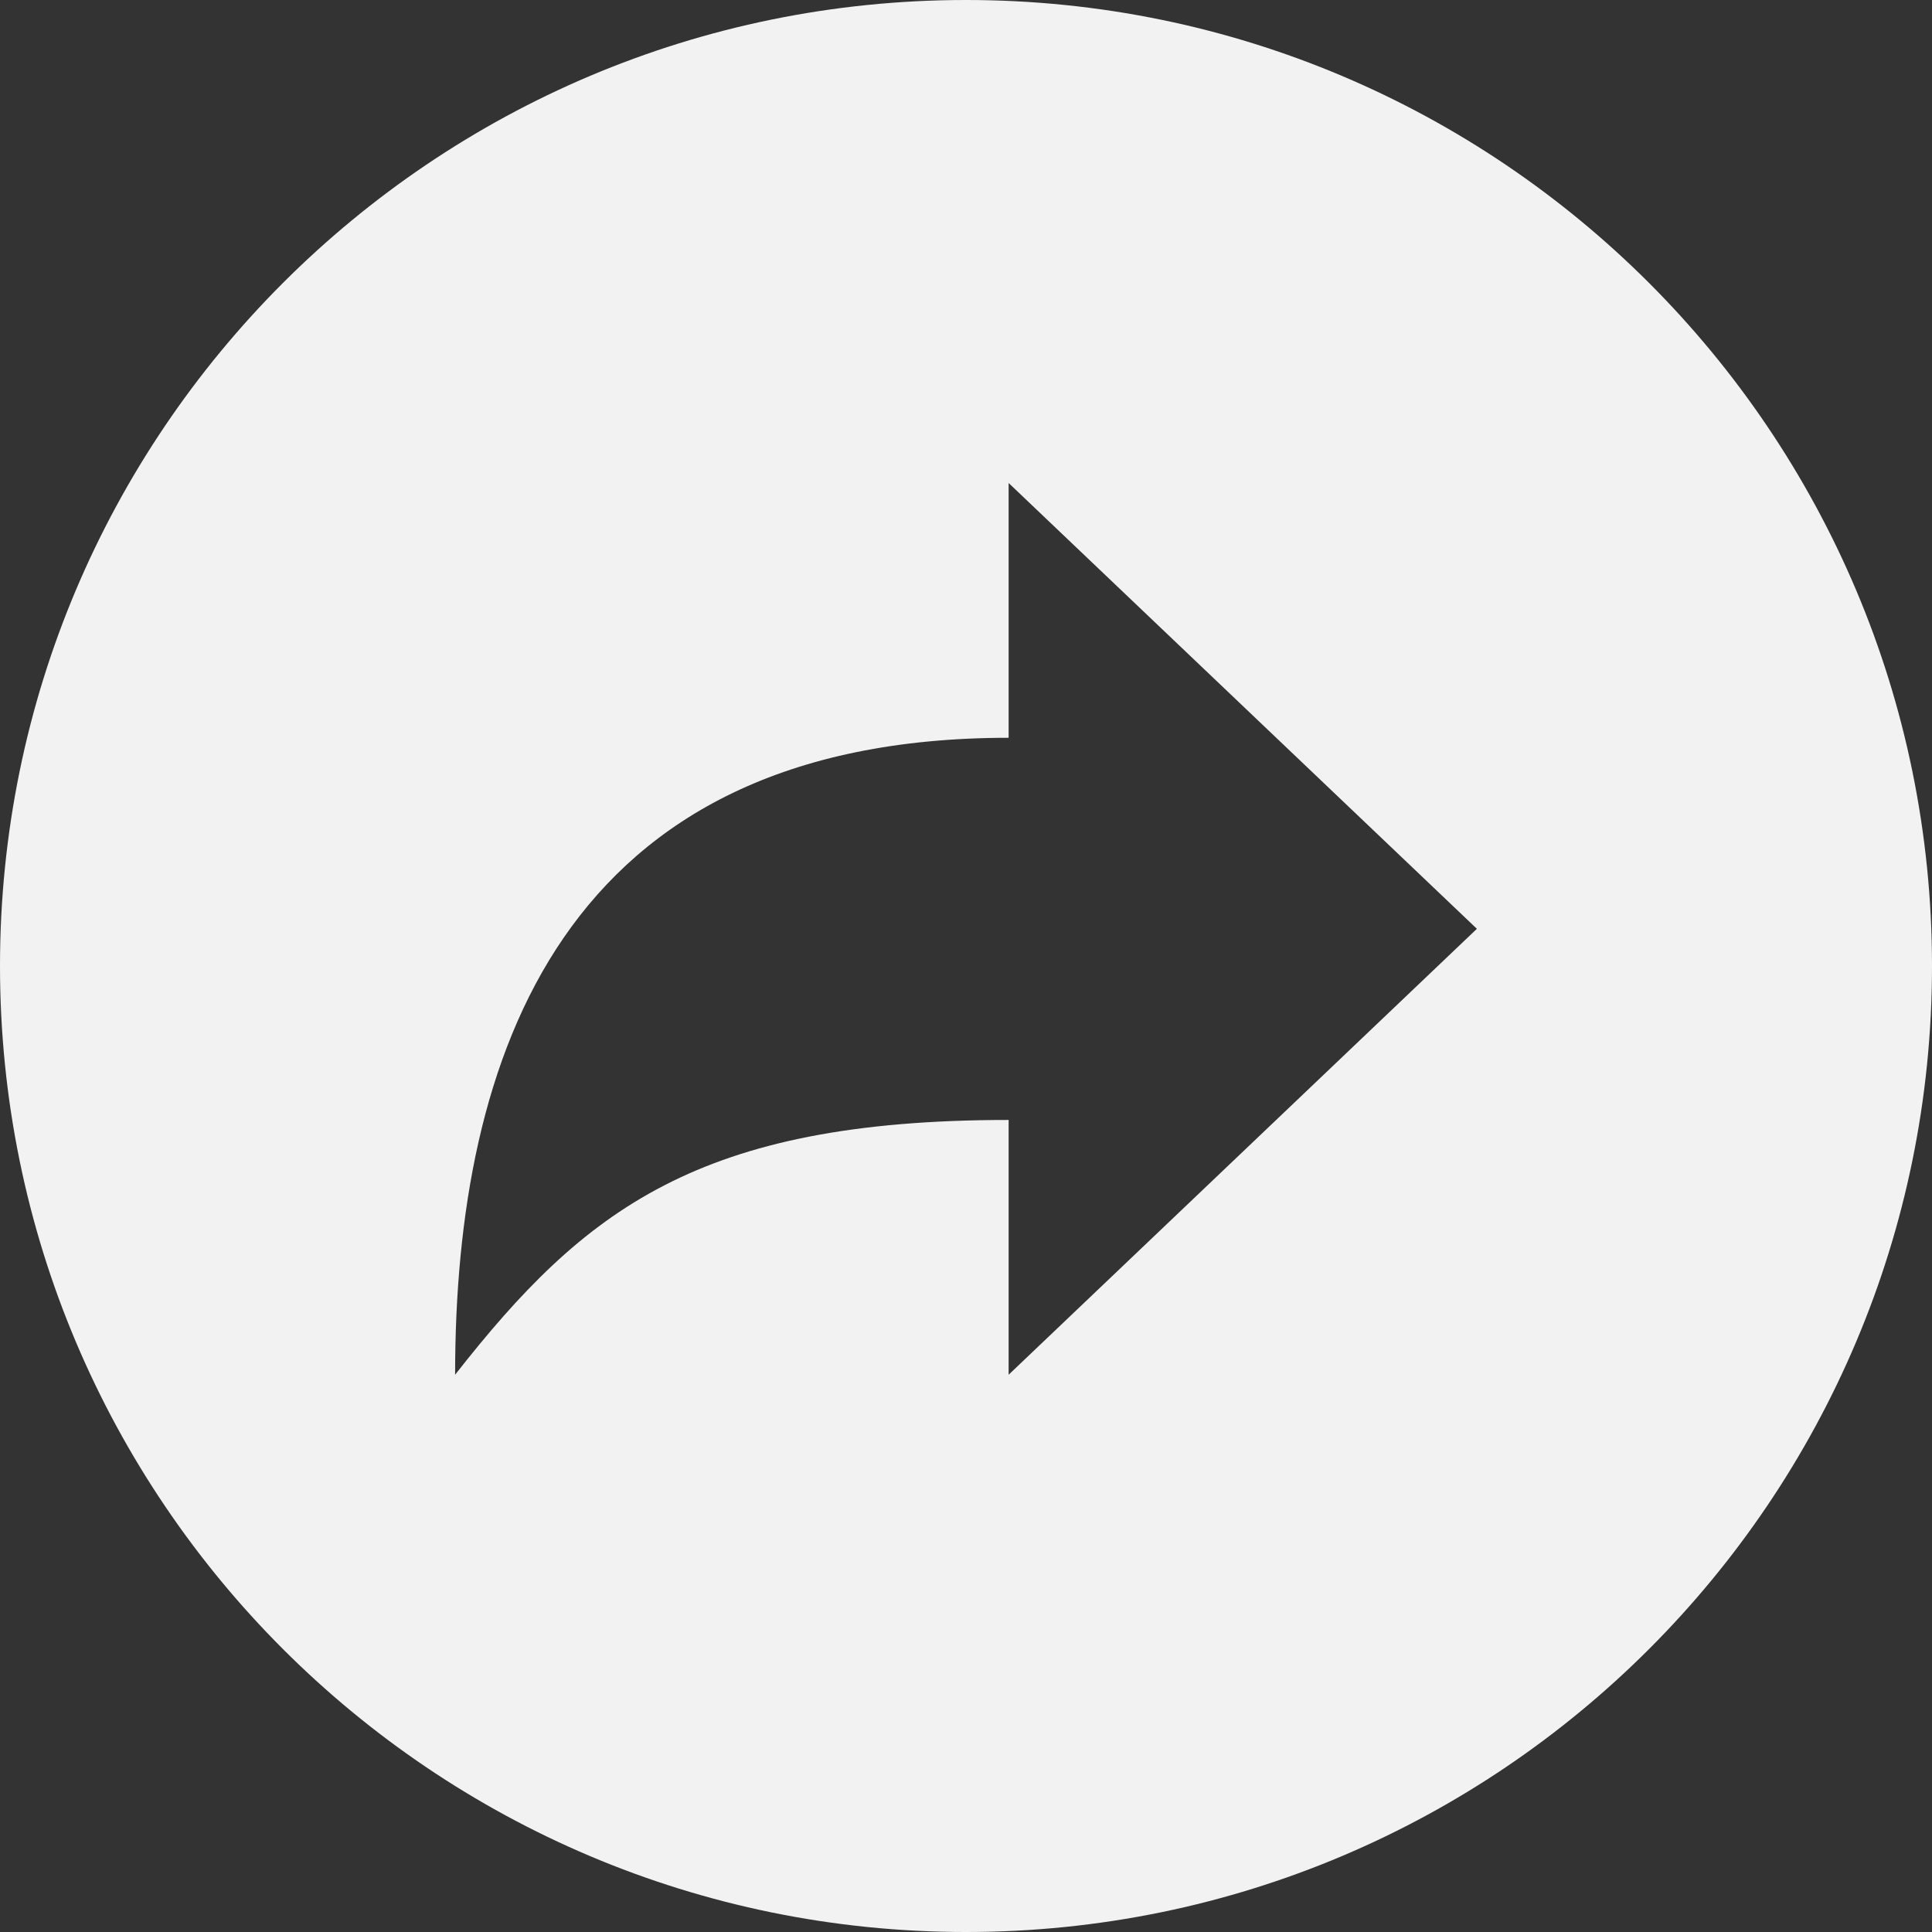<svg width="16" height="16" viewBox="0 0 16 16" fill="none" xmlns="http://www.w3.org/2000/svg">
<rect x="0" y="0" width="16" height="16" fill="#333333" stroke="none"/>
<path d="M0 8C0 12.418 3.582 16 8 16C12.418 16 16 12.418 16 8C16 3.582 12.418 0 8 0C3.582 0 0 3.582 0 8ZM3.769 11.385C3.769 8.764 4.641 6.11 8.353 6.11V4L12.231 7.692L8.353 11.385V9.275C5.788 9.275 4.84 10.017 3.769 11.385Z" fill="#F2F2F2"/>
</svg>
